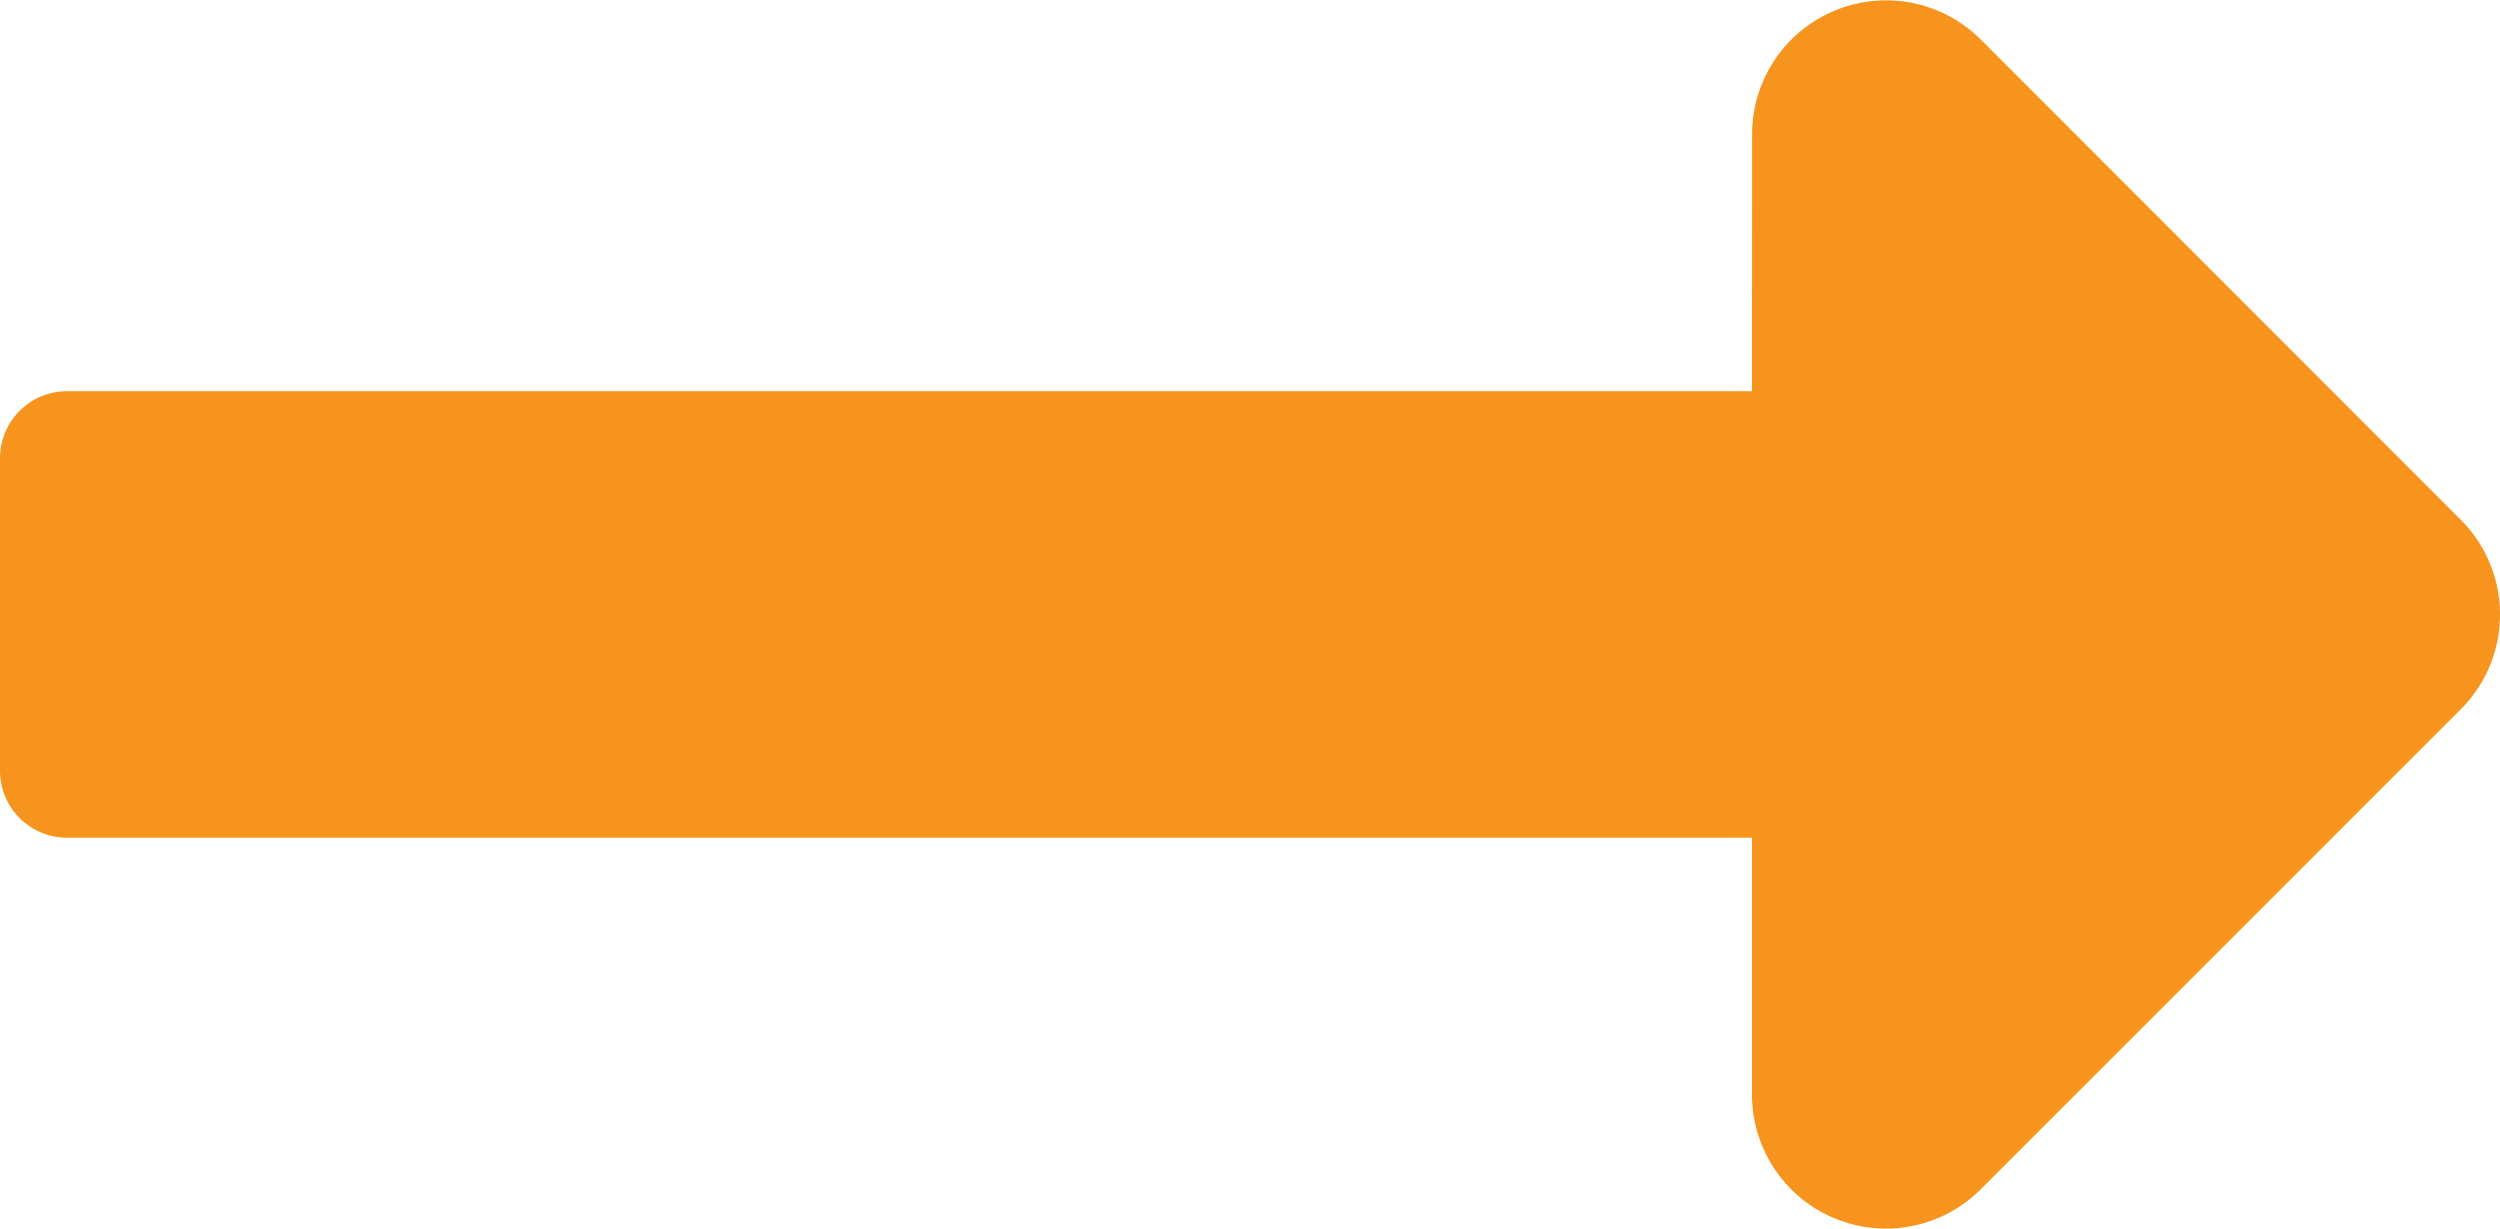 <svg xmlns="http://www.w3.org/2000/svg" width="19.816" height="9.741" viewBox="0 0 19.816 9.741">
  <path id="Icon_awesome-long-arrow-alt-right" data-name="Icon awesome-long-arrow-alt-right" d="M13.887,13.359H.531A.531.531,0,0,0,0,13.89v2.477a.531.531,0,0,0,.531.531H13.887v2.037a1.062,1.062,0,0,0,1.812.751l3.807-3.807a1.062,1.062,0,0,0,0-1.5L15.7,10.571a1.062,1.062,0,0,0-1.812.751Z" transform="translate(0 -10.258)" fill="#f7941d"/>
</svg>
